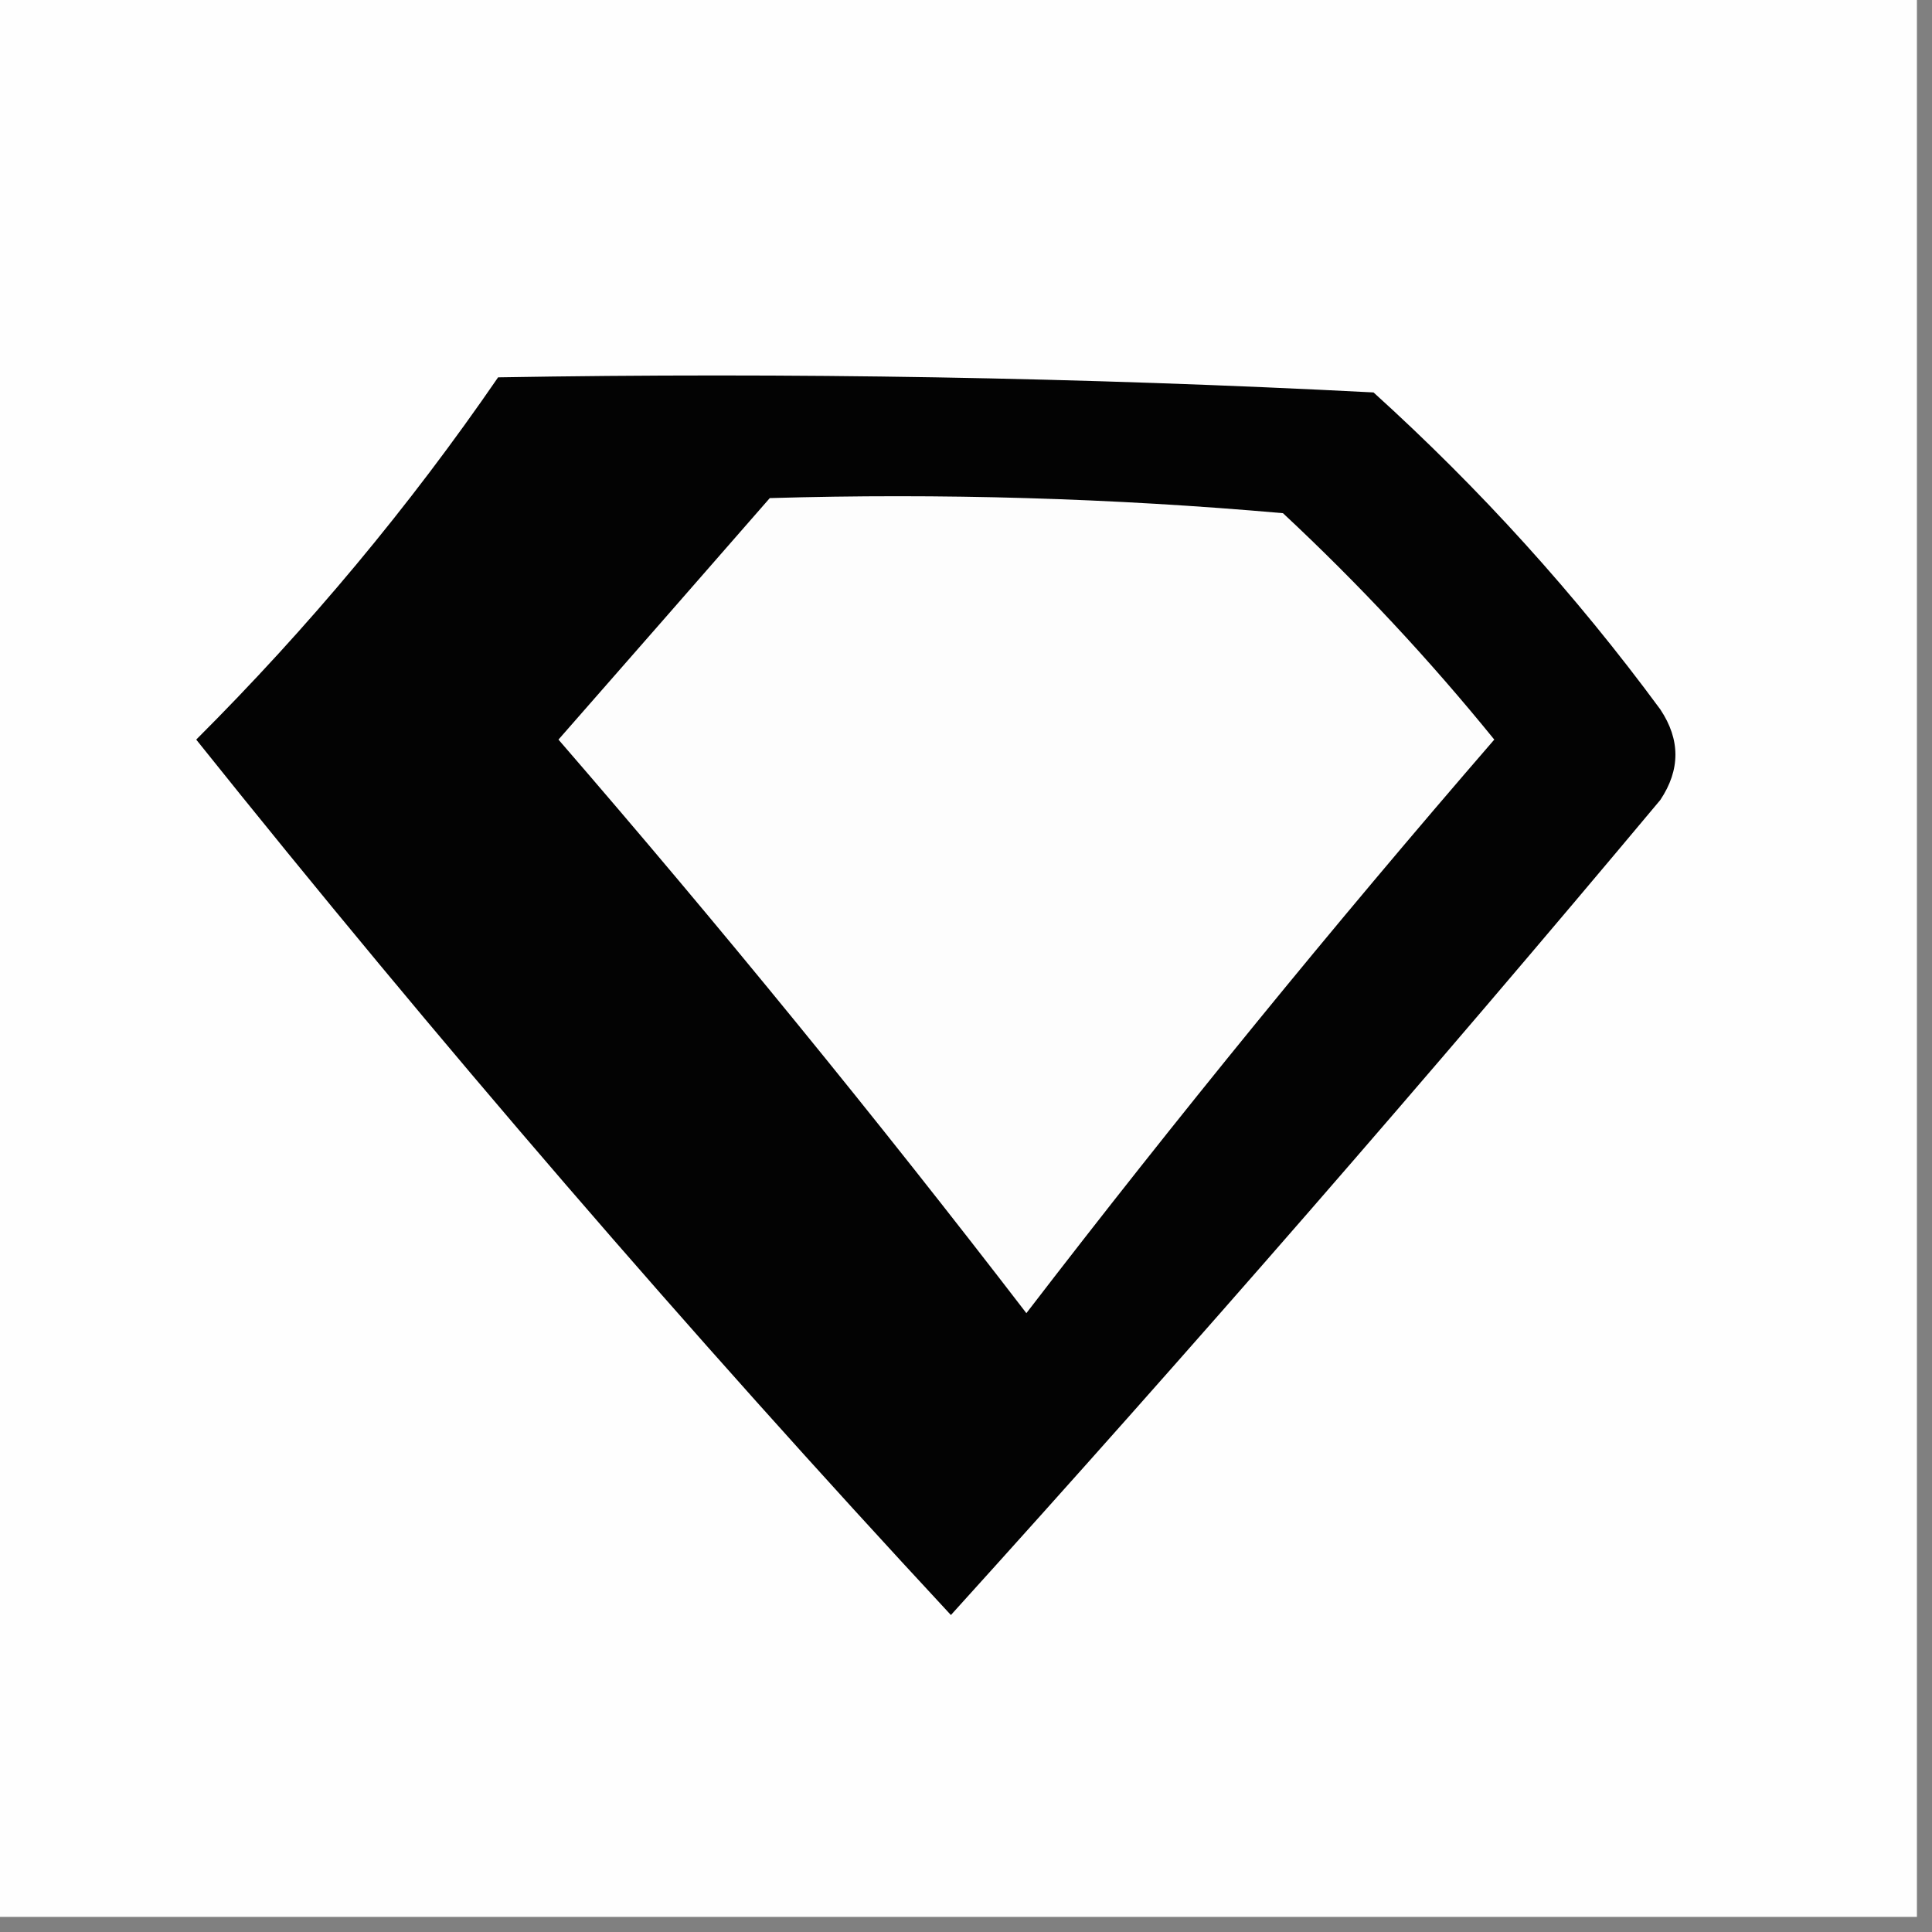 <?xml version="1.0" encoding="UTF-8"?>
<!DOCTYPE svg PUBLIC "-//W3C//DTD SVG 1.1//EN" "http://www.w3.org/Graphics/SVG/1.1/DTD/svg11.dtd">
<svg xmlns="http://www.w3.org/2000/svg" version="1.1" width="64px" height="64px" style="shape-rendering:geometricPrecision; text-rendering:geometricPrecision; image-rendering:optimizeQuality; fill-rule:evenodd; clip-rule:evenodd" xmlns:xlink="http://www.w3.org/1999/xlink">
<rect width="100%" height="100%" fill="#808080" stroke="none"/>
<g><path style="opacity:1" fill="#fefefe" d="M -0.5,-0.5 C 20.833,-0.5 42.167,-0.5 63.5,-0.5C 63.5,20.833 63.5,42.167 63.5,63.5C 42.167,63.5 20.833,63.5 -0.5,63.5C -0.5,42.167 -0.5,20.833 -0.5,-0.5 Z"/></g>
<g><path style="opacity:1" fill="#030303" d="M 16.5,12.5 C 26.172,12.334 35.839,12.5 45.5,13C 49.036,16.201 52.203,19.701 55,23.5C 55.667,24.5 55.667,25.5 55,26.5C 47.324,35.673 39.491,44.673 31.5,53.5C 22.822,44.154 14.489,34.487 6.5,24.5C 10.233,20.773 13.566,16.773 16.5,12.5 Z"/></g>
<g><path style="opacity:1" fill="#fdfdfd" d="M 25.5,16.5 C 31.176,16.334 36.843,16.501 42.5,17C 45.017,19.349 47.35,21.849 49.5,24.5C 44.144,30.688 38.977,37.022 34,43.5C 29.023,37.022 23.856,30.688 18.5,24.5C 20.856,21.814 23.189,19.147 25.5,16.5 Z"/></g>
</svg>

